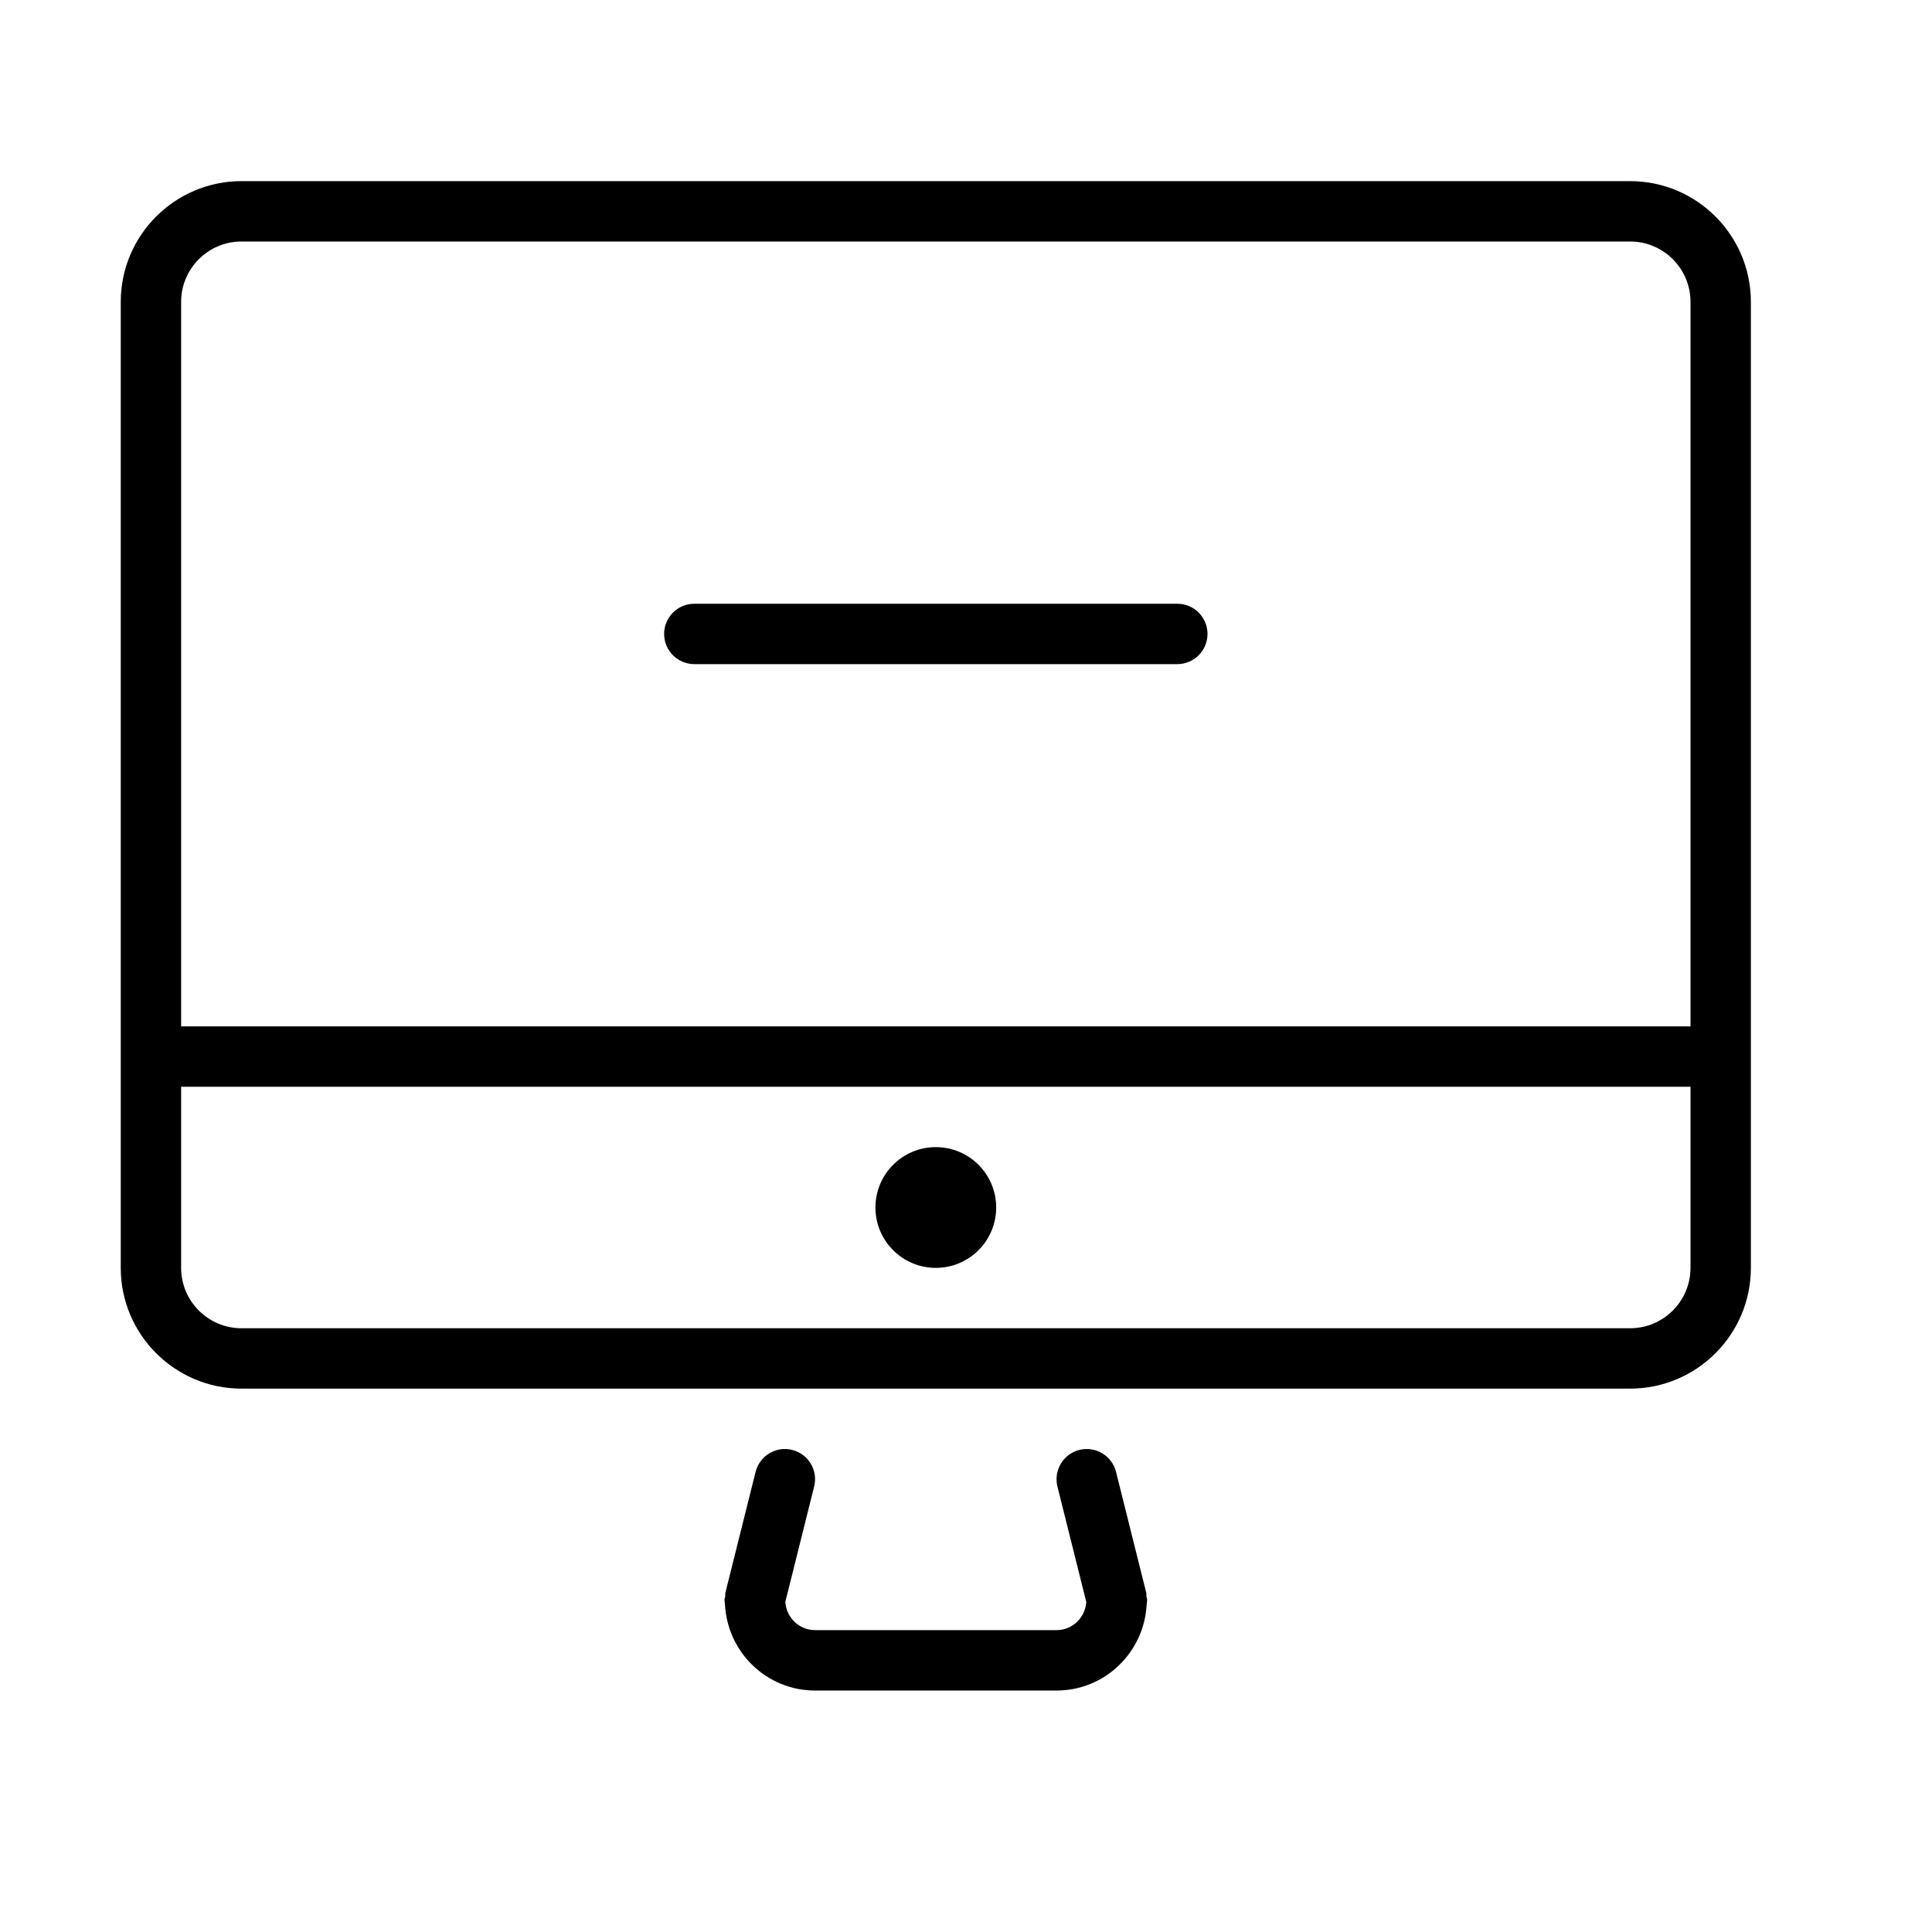<?xml version="1.0" encoding="UTF-8" standalone="no"?>
<svg width="64px" height="64px" viewBox="0 0 64 64" version="1.1" xmlns="http://www.w3.org/2000/svg" xmlns:xlink="http://www.w3.org/1999/xlink">
    <!-- Generator: Sketch 3.7.2 (28276) - http://www.bohemiancoding.com/sketch -->
    <title>com-minus</title>
    <desc>Created with Sketch.</desc>
    <defs></defs>
    <g id="64px-Line" stroke="none" stroke-width="1" fill="none" fill-rule="evenodd">
        <g id="com-minus"></g>
        <path d="M23,22 L39,22 C39.552,22 40,21.552 40,21 C40,20.448 39.552,20 39,20 L23,20 C22.448,20 22,20.448 22,21 C22,21.552 22.448,22 23,22 L23,22 Z" id="Shape" fill="#000000"></path>
        <path d="M26.243,48.03 C25.708,47.896 25.165,48.222 25.03,48.758 L24.03,52.758 C24.02,52.8 24.029,52.84 24.024,52.881 C24.019,52.922 24,52.958 24,53.001 C24,53.045 24.011,53.085 24.013,53.129 C24.015,53.143 24.015,53.156 24.017,53.17 C24.107,54.744 25.403,56.001 27,56.001 L35,56.001 C36.596,56.001 37.893,54.744 37.983,53.17 C37.985,53.156 37.985,53.143 37.987,53.129 C37.989,53.086 38,53.045 38,53.001 C38,52.959 37.981,52.922 37.976,52.881 C37.971,52.839 37.981,52.799 37.97,52.758 L36.97,48.758 C36.836,48.222 36.293,47.897 35.757,48.03 C35.221,48.163 34.896,48.707 35.029,49.243 L35.985,53.069 C35.949,53.586 35.527,54 35,54 L27,54 C26.473,54 26.051,53.586 26.014,53.068 L26.97,49.242 C27.104,48.707 26.778,48.164 26.243,48.03 L26.243,48.03 Z" id="Shape" fill="#000000"></path>
        <path d="M8,46 L54,46 C56.206,46 58,44.206 58,42 L58,10 C58,7.794 56.206,6 54,6 L8,6 C5.794,6 4,7.794 4,10 L4,42 C4,44.206 5.794,46 8,46 L8,46 Z M54,44 L8,44 C6.897,44 6,43.103 6,42 L6,36 L56,36 L56,42 C56,43.103 55.103,44 54,44 L54,44 Z M8,8 L54,8 C55.103,8 56,8.897 56,10 L56,34 L6,34 L6,10 C6,8.897 6.897,8 8,8 L8,8 Z" id="Shape" fill="#000000"></path>
        <circle id="Oval" fill="#000000" cx="31" cy="40" r="2"></circle>
    </g>
</svg>